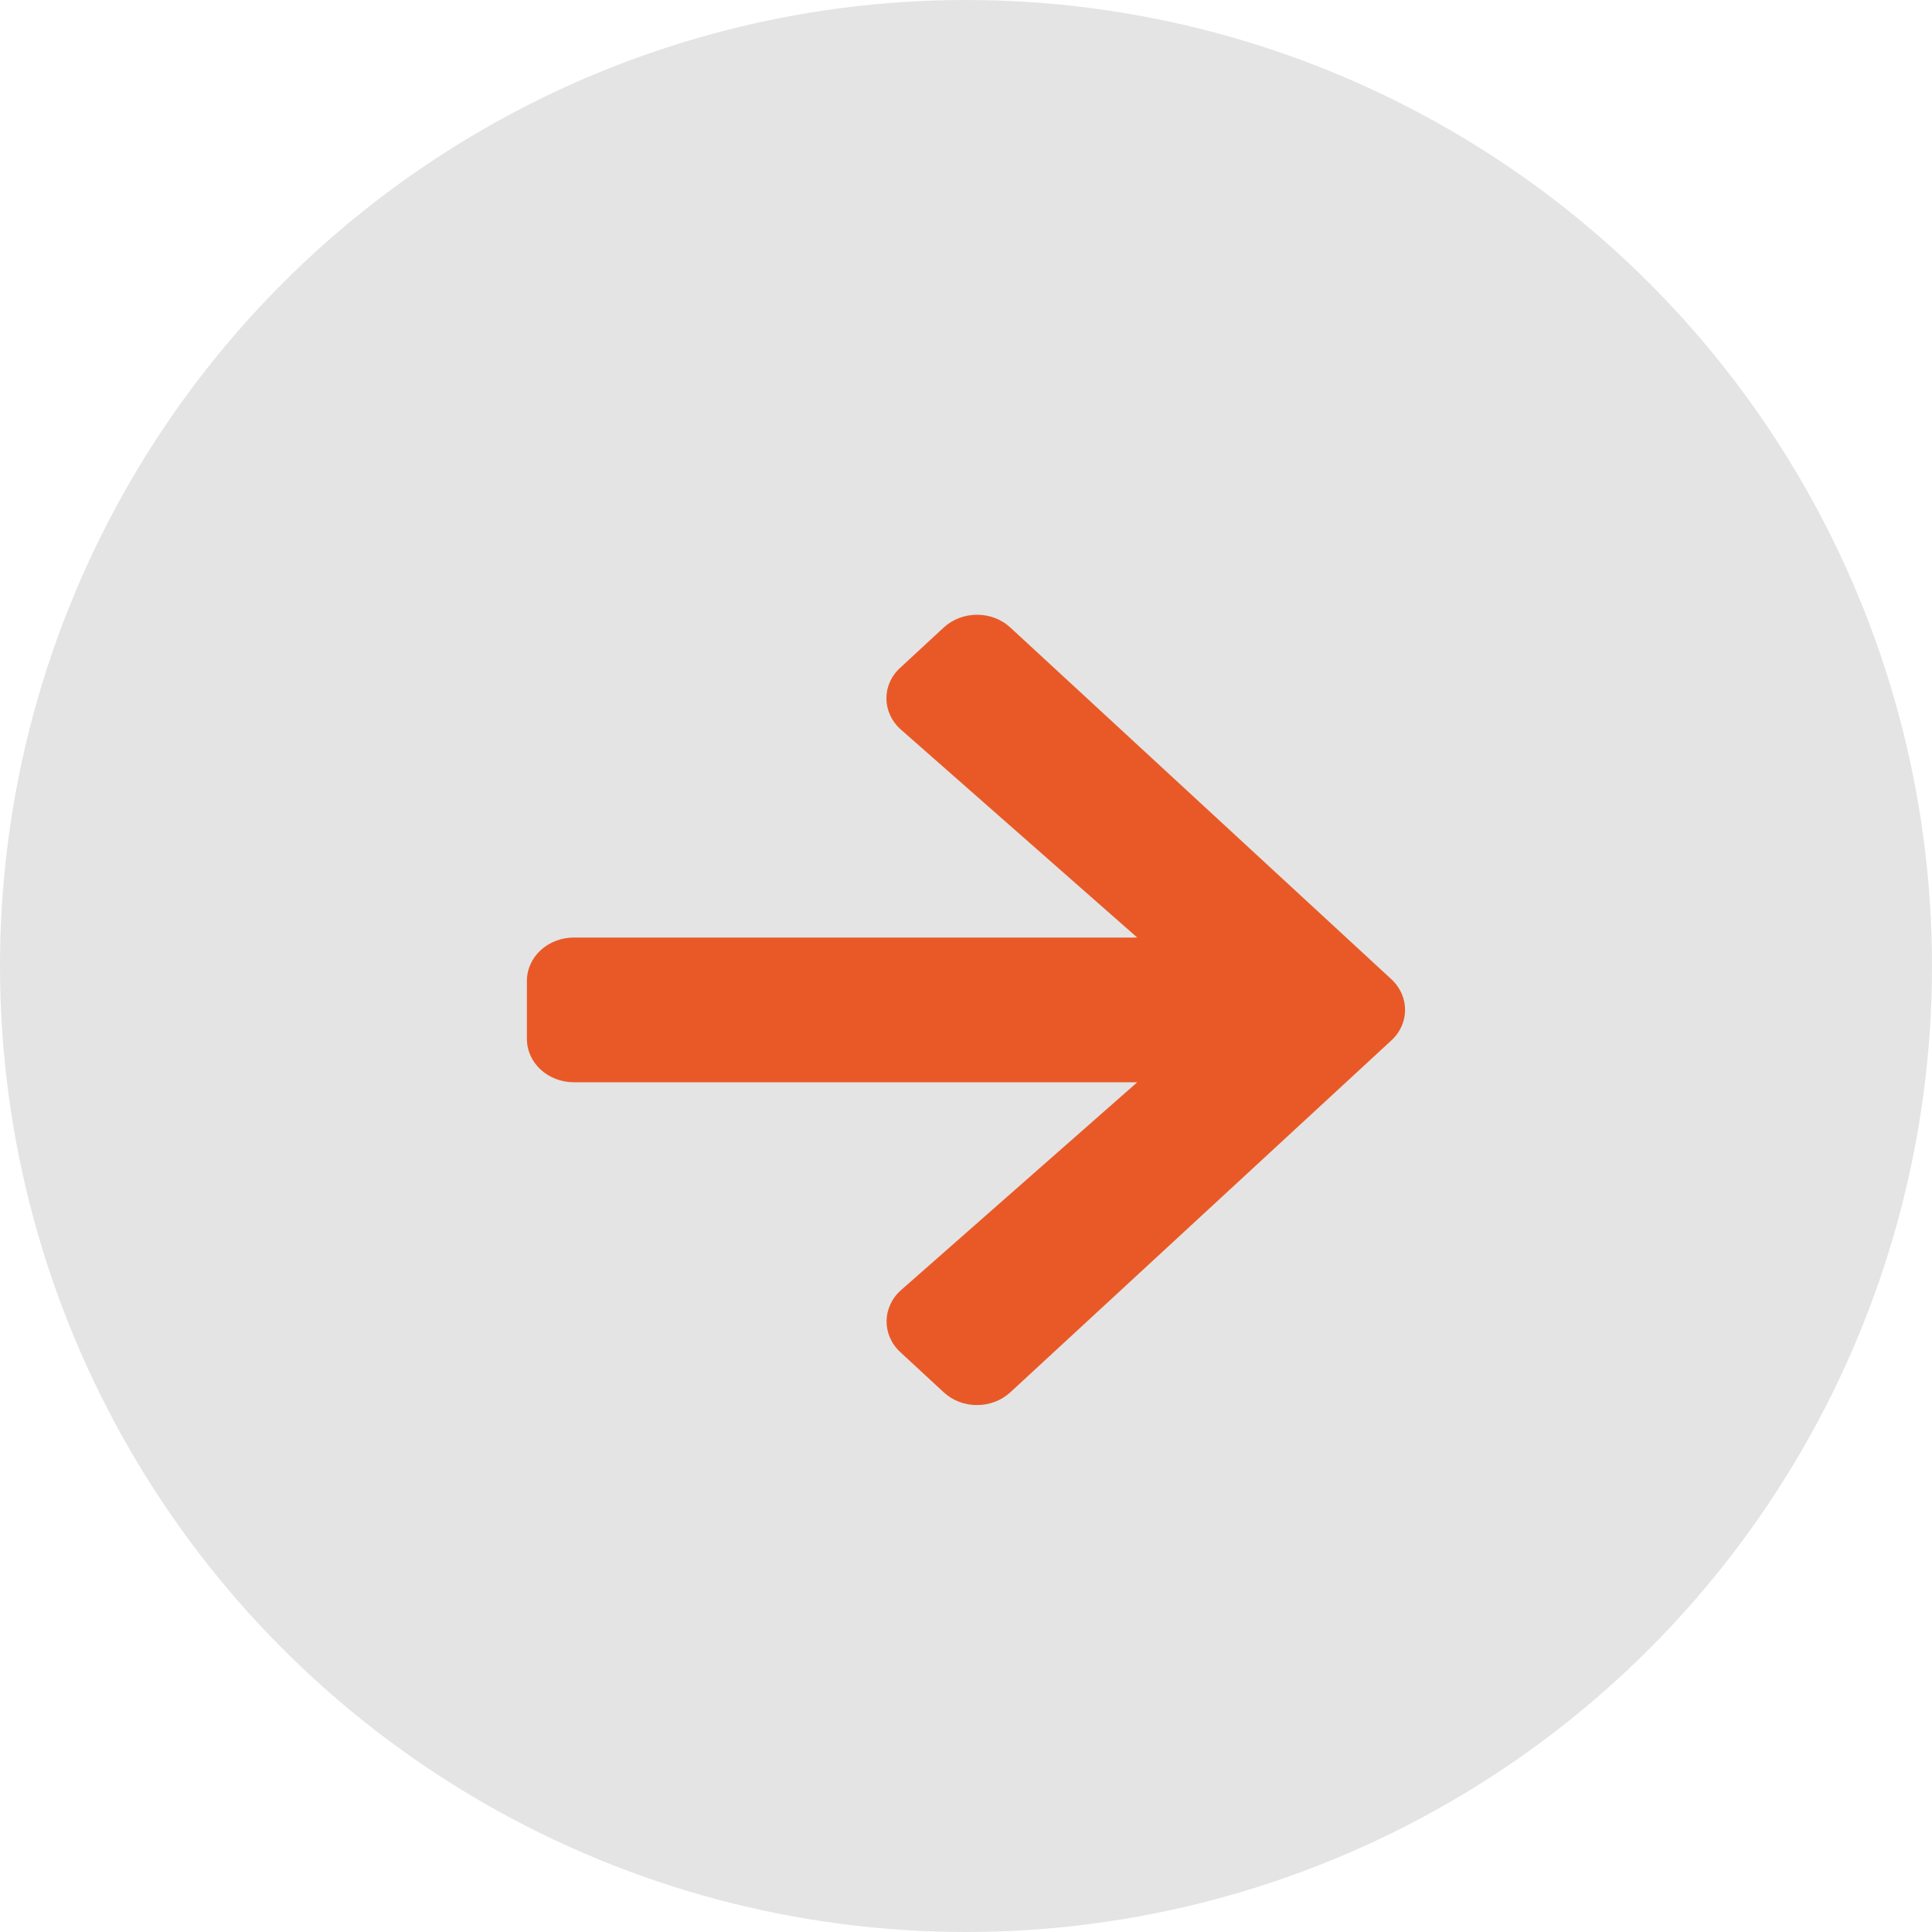 <svg width="22" height="22" viewBox="0 0 22 22" fill="none" xmlns="http://www.w3.org/2000/svg">
<circle cx="11" cy="11" r="11" fill="#E4E4E4"/>
<path d="M10.252 7.603L10.747 7.145C10.957 6.952 11.296 6.952 11.504 7.145L15.843 11.15C16.052 11.343 16.052 11.657 15.843 11.848L11.504 15.855C11.294 16.048 10.955 16.048 10.747 15.855L10.252 15.397C10.04 15.201 10.044 14.882 10.261 14.69L12.95 12.324H6.536C6.239 12.324 6 12.104 6 11.83V11.17C6 10.896 6.239 10.676 6.536 10.676H12.95L10.261 8.31C10.042 8.118 10.037 7.799 10.252 7.603Z" fill="#E95927"/>
</svg>
